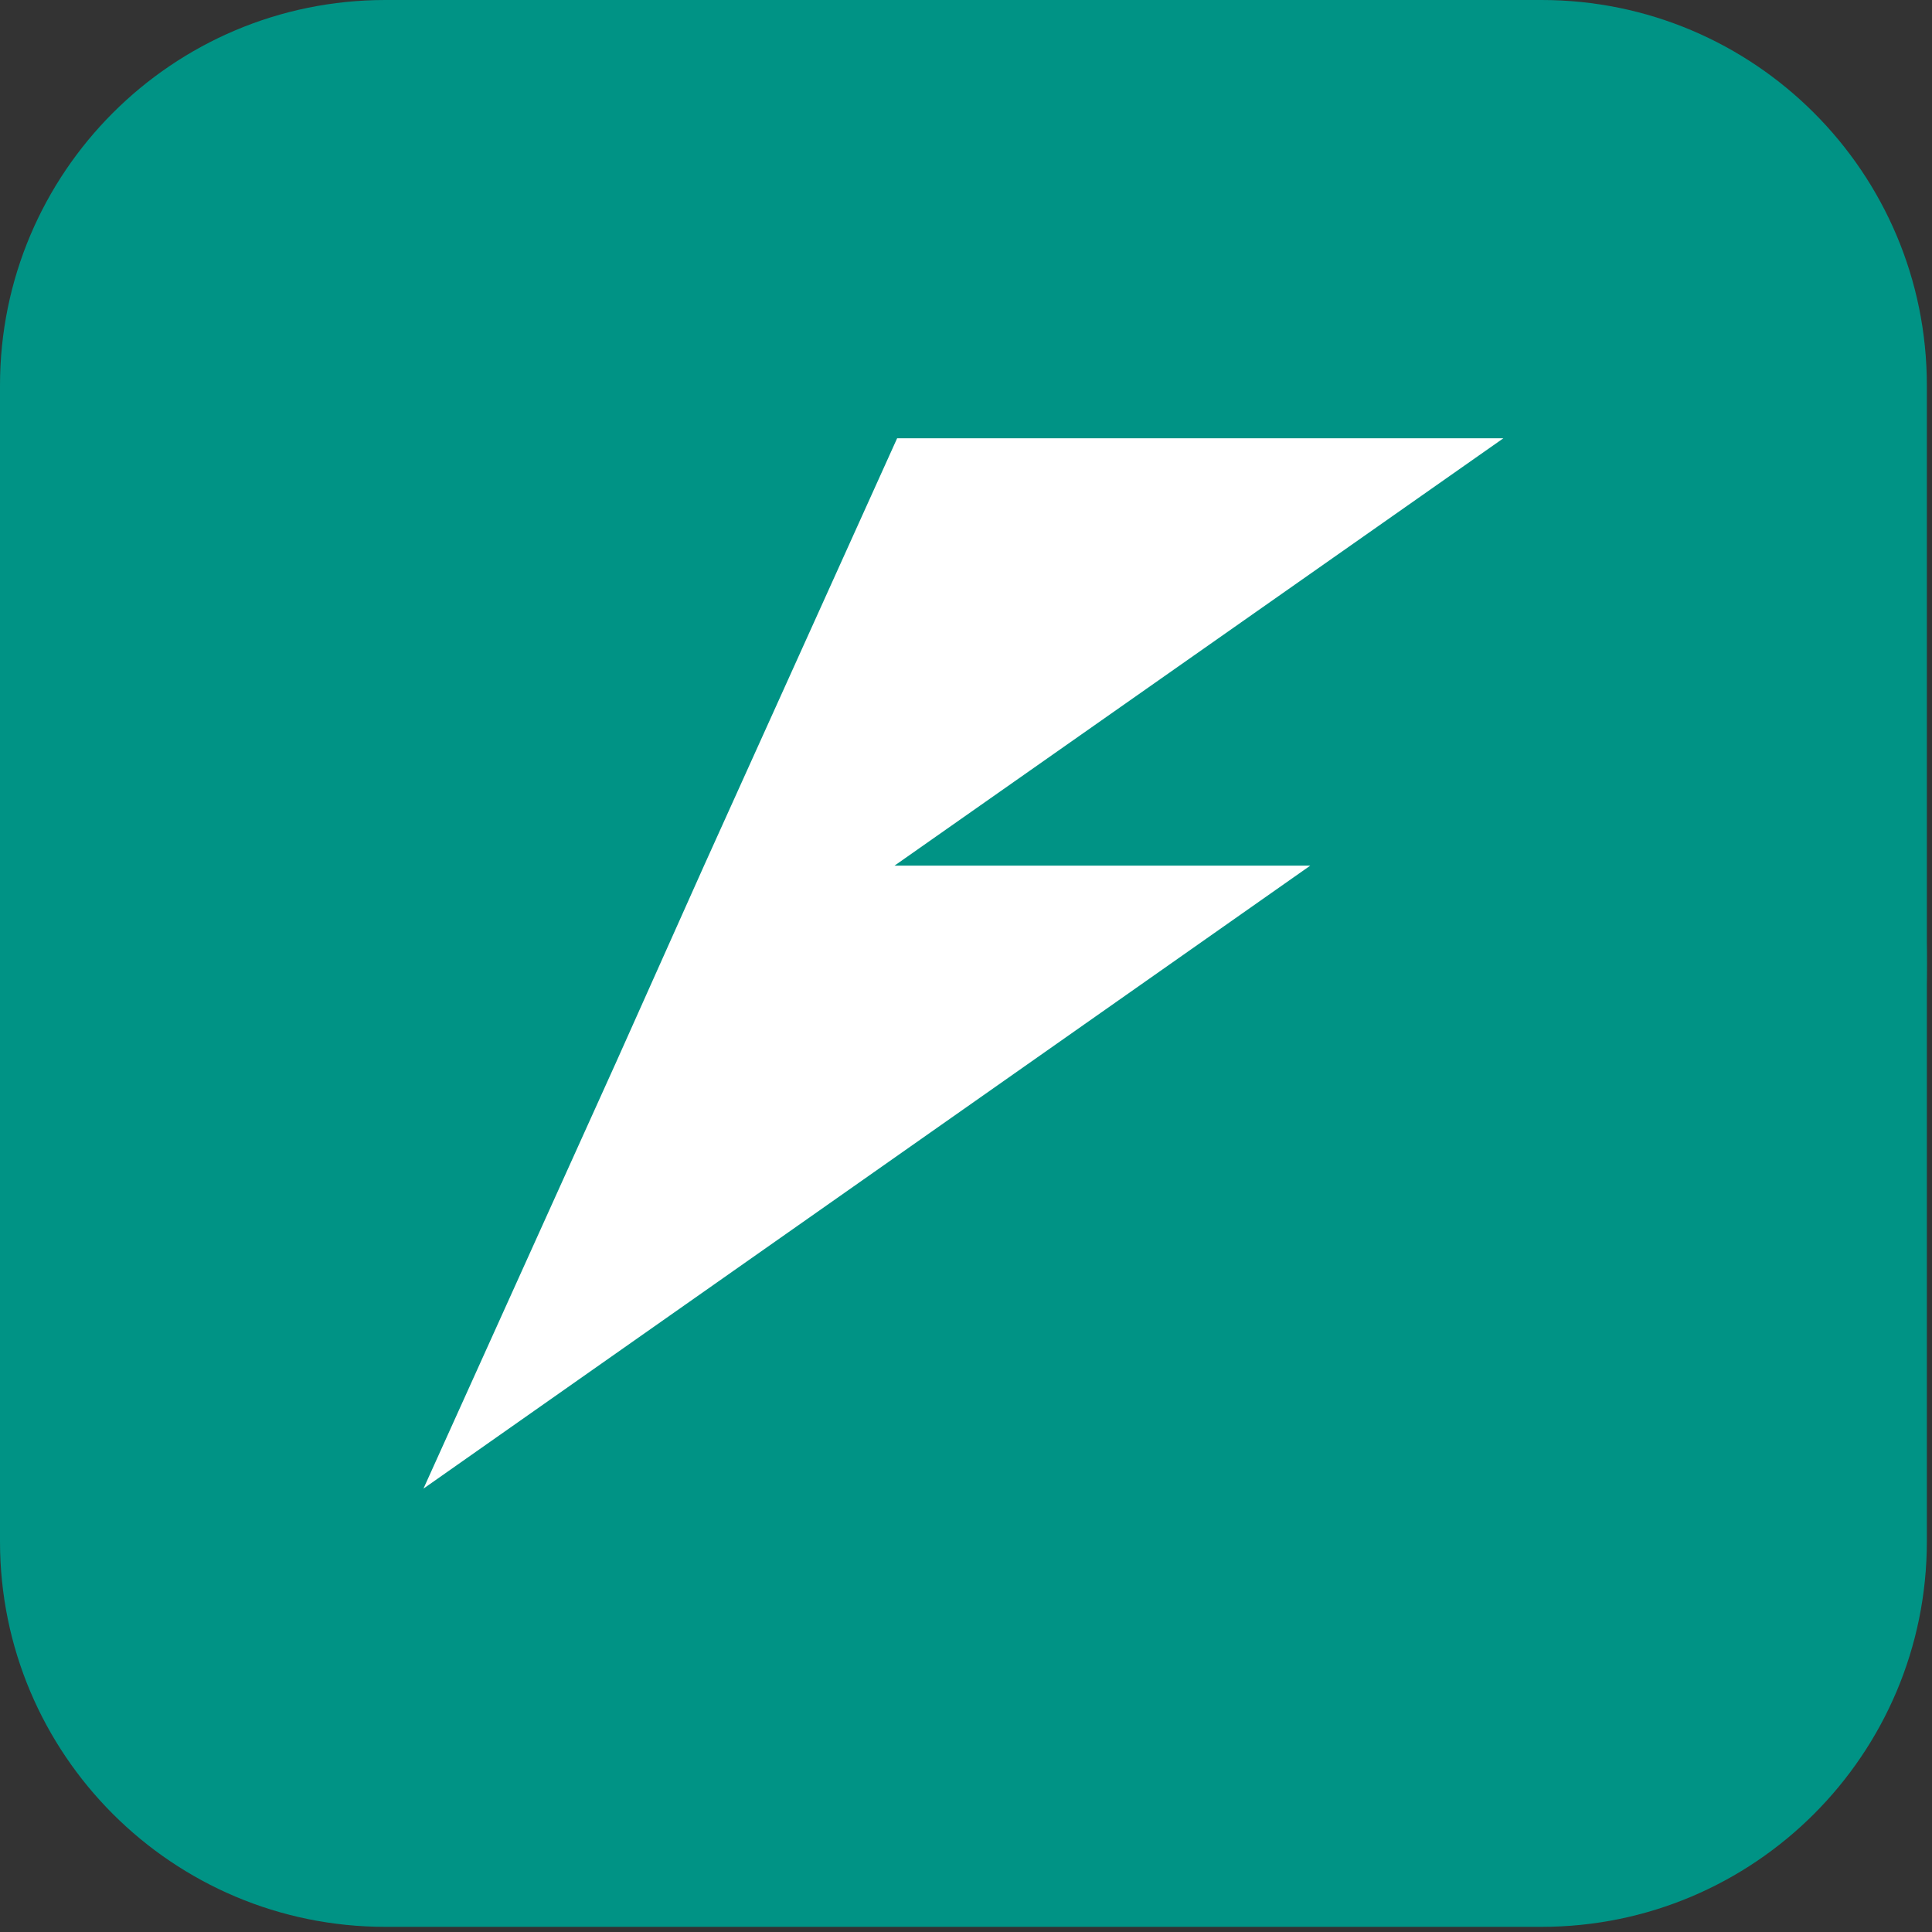 <svg xmlns="http://www.w3.org/2000/svg" xmlns:xlink="http://www.w3.org/1999/xlink" width="250" zoomAndPan="magnify" viewBox="0 0 187.5 187.5" height="250" preserveAspectRatio="xMidYMid meet" version="1.2"><rect x="0" y="0" width="187.5" height="187.5" fill="#333333" stroke="none"/><defs><clipPath id="b8673f7130"><path d="M 0 0 L 187 0 L 187 187 L 0 187 Z M 0 0 "/></clipPath><clipPath id="adb3e793b0"><path d="M 37.398 0 L 149.602 0 C 170.258 0 187 16.746 187 37.398 L 187 149.602 C 187 170.258 170.258 187 149.602 187 L 37.398 187 C 16.746 187 0 170.258 0 149.602 L 0 37.398 C 0 16.746 16.746 0 37.398 0 Z M 37.398 0 "/></clipPath><clipPath id="e537789c9c"><path d="M 3 3 L 183.961 3 L 183.961 183.961 L 3 183.961 Z M 3 3 "/></clipPath><clipPath id="f49ec10254"><path d="M 2.941 2.941 L 183.961 2.941 L 183.961 183.961 L 2.941 183.961 Z M 2.941 2.941 "/></clipPath></defs><g id="bd1c098ccd"><g clip-rule="nonzero" clip-path="url(#b8673f7130)"><g clip-rule="nonzero" clip-path="url(#adb3e793b0)"><path style=" stroke:none;fill-rule:nonzero;fill:#009385;fill-opacity:1;" d="M 0 0 L 187 0 L 187 187 L 0 187 Z M 0 0 "/></g></g><g clip-rule="nonzero" clip-path="url(#e537789c9c)"><path style=" stroke:none;fill-rule:nonzero;fill:#ffffff;fill-opacity:1;" d="M 183.391 93.449 C 183.391 143.121 143.121 183.391 93.449 183.391 C 43.781 183.391 3.512 143.121 3.512 93.449 C 3.512 43.781 43.781 3.512 93.449 3.512 C 143.121 3.512 183.391 43.781 183.391 93.449 Z M 183.391 93.449 "/></g><g clip-rule="nonzero" clip-path="url(#f49ec10254)"><path style=" stroke:none;fill-rule:nonzero;fill:#ffffff;fill-opacity:1;" d="M 93.449 2.941 C 43.539 2.941 2.941 43.539 2.941 93.449 C 2.941 143.363 43.539 183.961 93.449 183.961 C 143.363 183.961 183.961 143.363 183.961 93.449 C 183.961 43.539 143.363 2.941 93.449 2.941 Z M 93.449 182.82 C 44.168 182.82 4.082 142.734 4.082 93.449 C 4.082 44.168 44.168 4.082 93.449 4.082 C 142.734 4.082 182.82 44.168 182.82 93.449 C 182.82 142.734 142.734 182.82 93.449 182.82 Z M 93.449 182.82 "/></g><path style=" stroke:none;fill-rule:nonzero;fill:#009385;fill-opacity:1;" d="M 93.562 0.312 C 41.848 0.312 0 42.035 0 93.5 C 0 144.965 41.848 186.688 93.438 186.688 C 145.027 186.688 187 144.965 187 93.5 C 187 42.035 145.152 0.312 93.562 0.312 Z M 87.066 42.535 L 145.902 42.535 L 86.816 84.008 L 127.164 84.008 L 41.098 144.469 L 59.836 102.996 L 68.328 84.008 Z M 87.066 42.535 "/></g></svg>